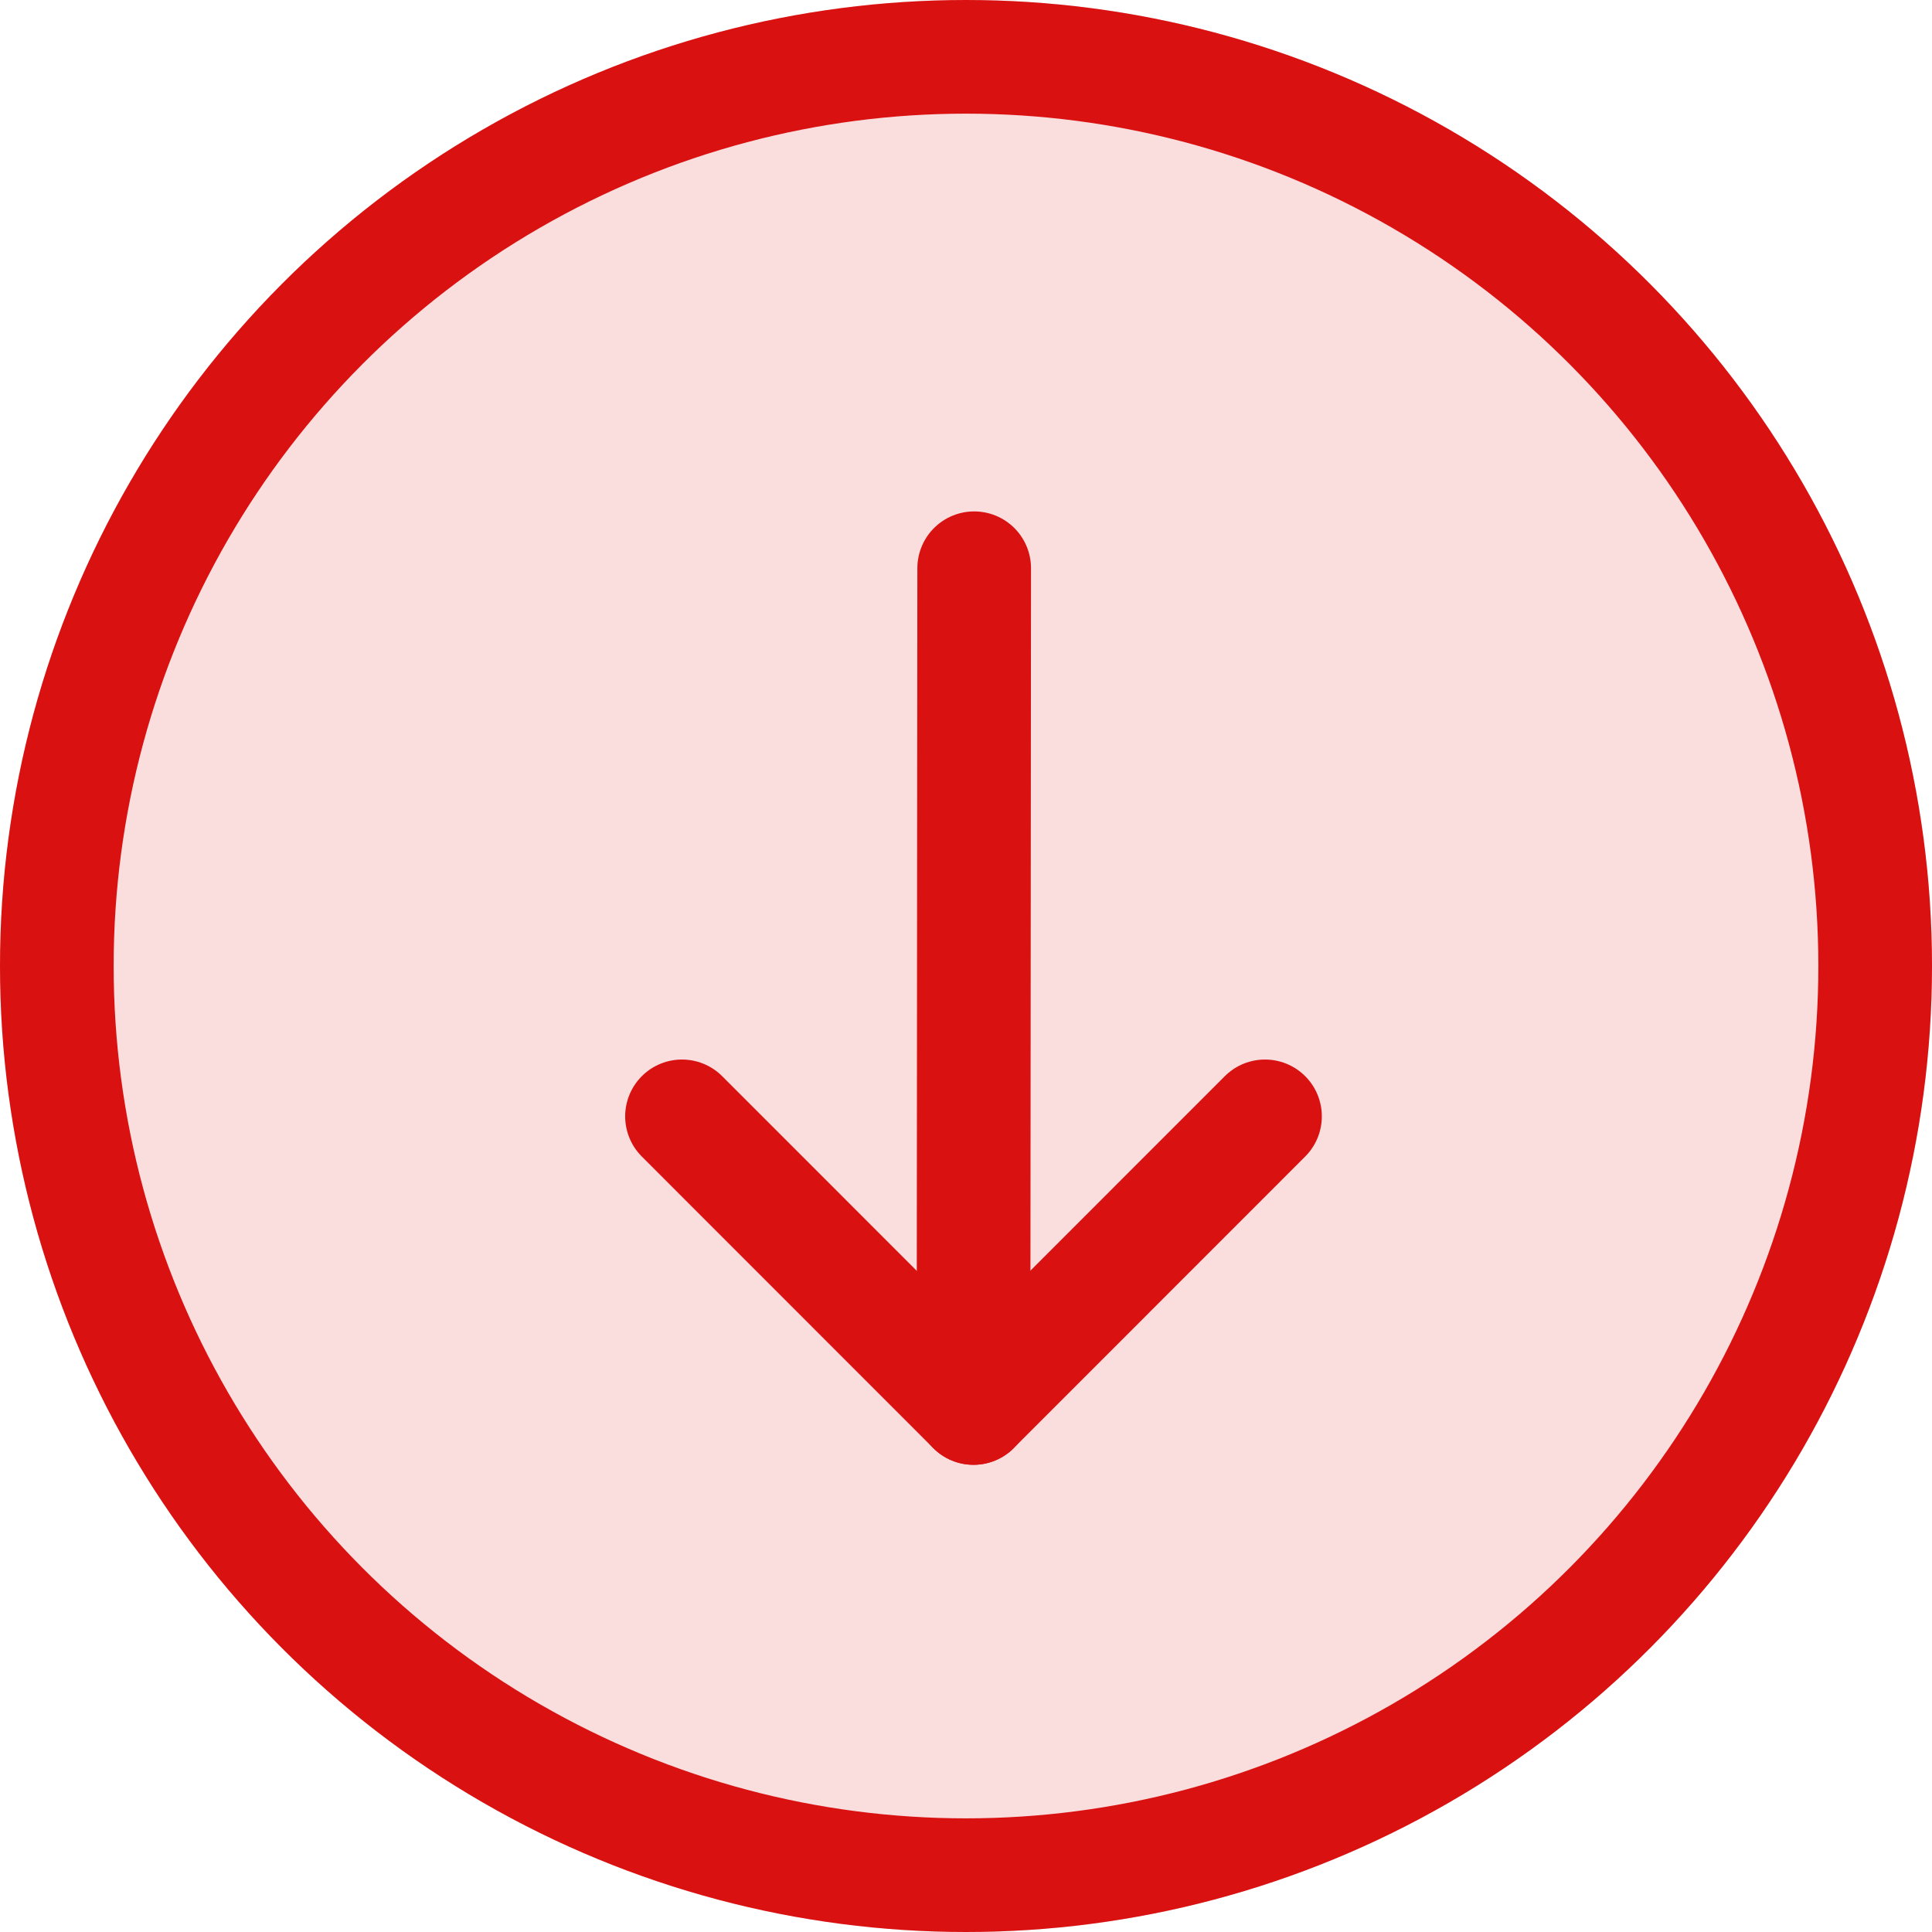 <svg xmlns="http://www.w3.org/2000/svg" width="17" height="17" viewBox="0 0 17 17">
  <g id="Group_4566" data-name="Group 4566" transform="translate(-339 -266)">
    <g id="Ellipse_368" data-name="Ellipse 368" transform="translate(339 266)" fill="#fadddd" stroke="#d91111" stroke-width="1">
      <circle cx="8.5" cy="8.5" r="8.5" stroke="none"/>
      <circle cx="8.5" cy="8.5" r="8" fill="none"/>
    </g>
    <g id="Group_4565" data-name="Group 4565" transform="translate(350.131 278.389) rotate(180)">
      <line id="Line_1214" data-name="Line 1214" y1="7.389" x2="0.006" transform="translate(2.559 0)" fill="none" stroke="#d91111" stroke-linecap="round" stroke-linejoin="round" stroke-width="1"/>
      <path id="Path_3143" data-name="Path 3143" d="M934.49-456.645l2.565-2.566,2.565,2.566" transform="translate(-934.49 459.211)" fill="none" stroke="#d91111" stroke-linecap="round" stroke-linejoin="round" stroke-width="1"/>
    </g>
  </g>
</svg>
